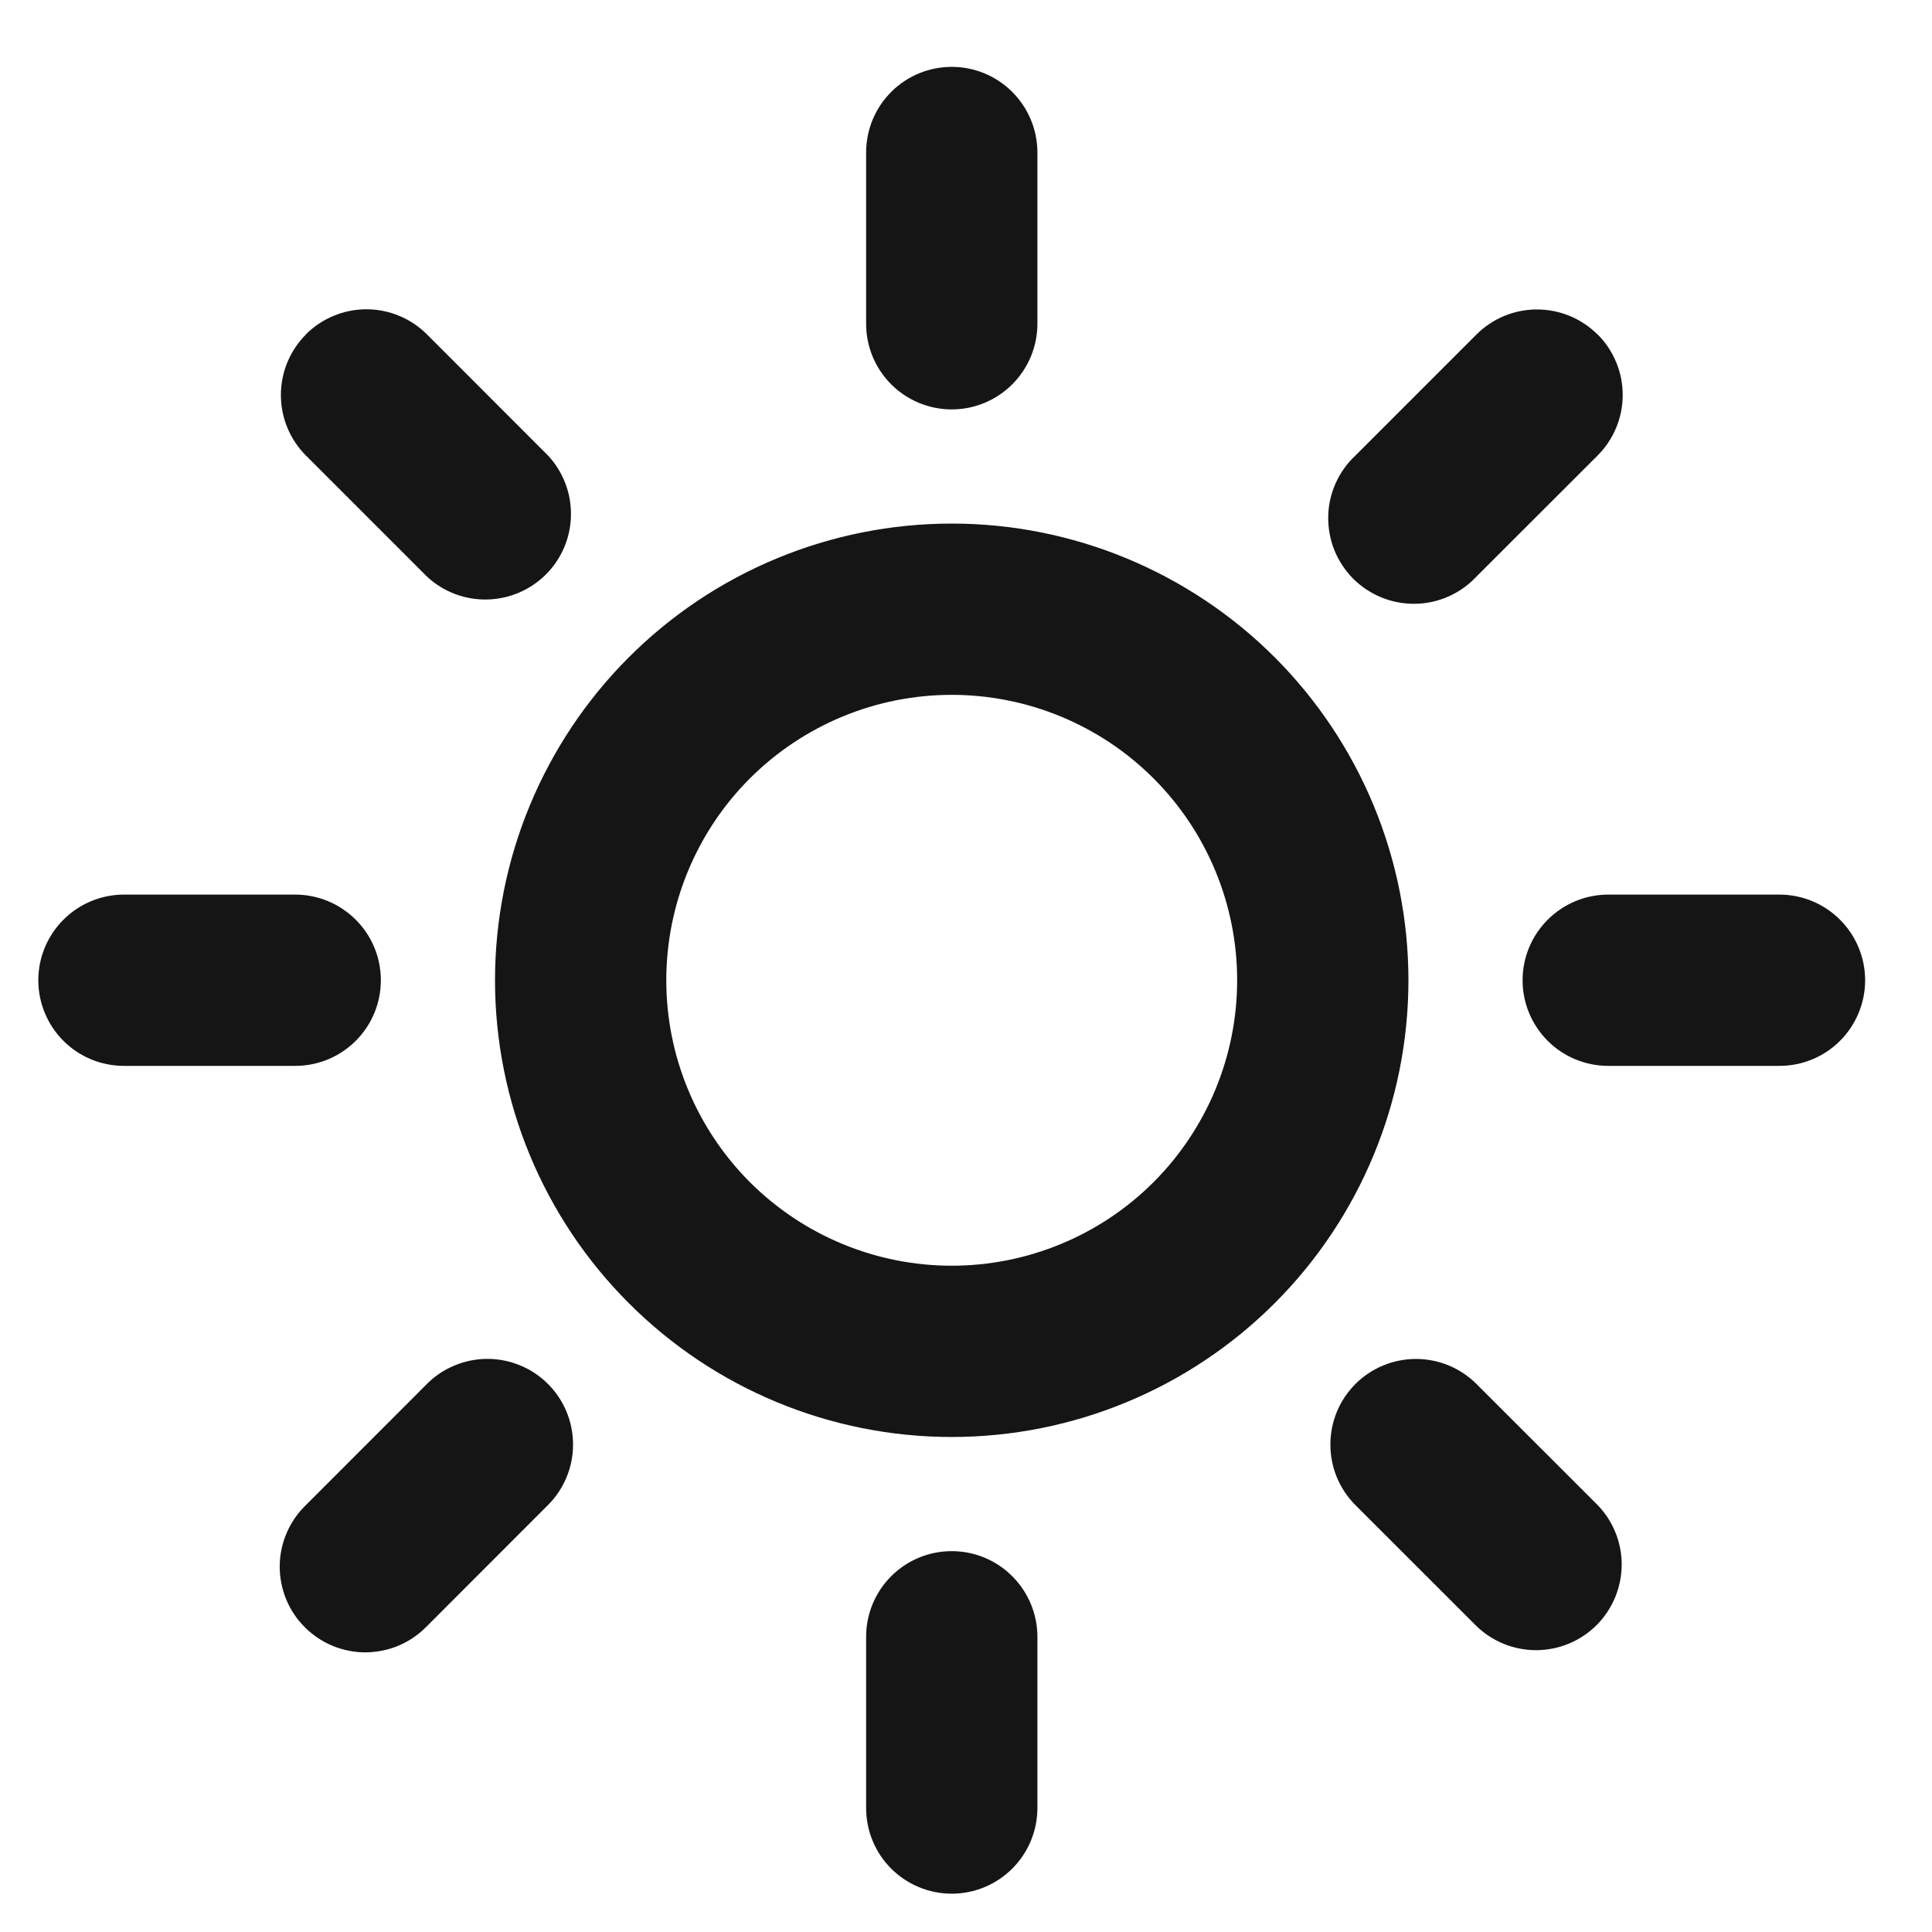 <svg width="23" height="23" viewBox="0 0 23 23" fill="none" xmlns="http://www.w3.org/2000/svg">
<g clip-path="url(#clip0_113_71)">
<path fill-rule="evenodd" clip-rule="evenodd" d="M11.33 15.068C12.231 15.068 13.096 14.71 13.733 14.073C14.37 13.435 14.728 12.571 14.728 11.67C14.728 10.769 14.37 9.904 13.733 9.267C13.096 8.63 12.231 8.272 11.33 8.272C10.429 8.272 9.565 8.63 8.927 9.267C8.29 9.904 7.932 10.769 7.932 11.67C7.932 12.571 8.29 13.435 8.927 14.073C9.565 14.71 10.429 15.068 11.33 15.068ZM11.33 17.107C12.772 17.107 14.155 16.534 15.175 15.514C16.194 14.495 16.767 13.112 16.767 11.67C16.767 10.228 16.194 8.845 15.175 7.825C14.155 6.806 12.772 6.233 11.33 6.233C9.888 6.233 8.505 6.806 7.486 7.825C6.466 8.845 5.893 10.228 5.893 11.67C5.893 13.112 6.466 14.495 7.486 15.514C8.505 16.534 9.888 17.107 11.33 17.107ZM11.33 0.796C11.601 0.796 11.86 0.903 12.051 1.095C12.242 1.286 12.35 1.545 12.35 1.816V3.854C12.35 4.125 12.242 4.384 12.051 4.575C11.86 4.766 11.601 4.874 11.33 4.874C11.06 4.874 10.8 4.766 10.609 4.575C10.418 4.384 10.311 4.125 10.311 3.854V1.816C10.311 1.545 10.418 1.286 10.609 1.095C10.8 0.903 11.06 0.796 11.33 0.796V0.796ZM11.33 18.466C11.601 18.466 11.86 18.573 12.051 18.765C12.242 18.956 12.35 19.215 12.35 19.485V21.524C12.35 21.795 12.242 22.054 12.051 22.245C11.86 22.436 11.601 22.544 11.33 22.544C11.06 22.544 10.8 22.436 10.609 22.245C10.418 22.054 10.311 21.795 10.311 21.524V19.485C10.311 19.215 10.418 18.956 10.609 18.765C10.8 18.573 11.06 18.466 11.33 18.466ZM3.641 3.981C3.736 3.886 3.848 3.811 3.972 3.76C4.095 3.708 4.228 3.682 4.362 3.682C4.496 3.682 4.629 3.708 4.752 3.76C4.876 3.811 4.988 3.886 5.083 3.981L6.524 5.423C6.704 5.616 6.802 5.872 6.797 6.136C6.793 6.4 6.686 6.652 6.499 6.839C6.312 7.025 6.06 7.132 5.796 7.137C5.532 7.142 5.276 7.044 5.083 6.864L3.642 5.423C3.451 5.232 3.344 4.973 3.344 4.702C3.344 4.432 3.451 4.173 3.642 3.982L3.641 3.981ZM16.136 16.476C16.327 16.285 16.587 16.178 16.857 16.178C17.127 16.178 17.386 16.285 17.577 16.476L19.019 17.917C19.205 18.109 19.308 18.366 19.306 18.634C19.303 18.901 19.196 19.157 19.008 19.346C18.819 19.535 18.563 19.642 18.296 19.645C18.028 19.647 17.771 19.545 17.578 19.359L16.136 17.918C16.042 17.824 15.966 17.711 15.915 17.587C15.864 17.464 15.838 17.331 15.838 17.197C15.838 17.063 15.864 16.931 15.915 16.807C15.966 16.683 16.042 16.571 16.136 16.476ZM22.204 11.67C22.204 11.94 22.096 12.2 21.905 12.391C21.714 12.582 21.455 12.689 21.184 12.689H19.146C18.875 12.689 18.616 12.582 18.425 12.391C18.234 12.2 18.126 11.94 18.126 11.67C18.126 11.399 18.234 11.14 18.425 10.949C18.616 10.758 18.875 10.65 19.146 10.65H21.184C21.455 10.65 21.714 10.758 21.905 10.949C22.096 11.14 22.204 11.399 22.204 11.67ZM4.534 11.67C4.534 11.94 4.427 12.2 4.235 12.391C4.044 12.582 3.785 12.689 3.515 12.689H1.476C1.205 12.689 0.946 12.582 0.755 12.391C0.564 12.2 0.456 11.94 0.456 11.67C0.456 11.399 0.564 11.14 0.755 10.949C0.946 10.758 1.205 10.65 1.476 10.65H3.515C3.785 10.65 4.044 10.758 4.235 10.949C4.427 11.14 4.534 11.399 4.534 11.67ZM19.019 3.981C19.114 4.075 19.189 4.188 19.24 4.312C19.292 4.435 19.318 4.568 19.318 4.702C19.318 4.836 19.292 4.968 19.24 5.092C19.189 5.216 19.114 5.328 19.019 5.423L17.577 6.864C17.484 6.964 17.371 7.044 17.246 7.1C17.121 7.156 16.986 7.186 16.849 7.188C16.712 7.19 16.576 7.165 16.45 7.114C16.323 7.063 16.207 6.986 16.11 6.89C16.014 6.793 15.937 6.677 15.886 6.551C15.835 6.424 15.81 6.288 15.812 6.151C15.814 6.014 15.844 5.879 15.9 5.754C15.956 5.629 16.036 5.516 16.136 5.423L17.577 3.982C17.768 3.791 18.027 3.684 18.297 3.684C18.568 3.684 18.827 3.791 19.018 3.982L19.019 3.981ZM6.524 16.476C6.715 16.667 6.822 16.926 6.822 17.197C6.822 17.467 6.715 17.726 6.524 17.917L5.083 19.359C4.989 19.456 4.877 19.534 4.752 19.588C4.628 19.641 4.494 19.669 4.359 19.671C4.223 19.672 4.089 19.646 3.964 19.595C3.839 19.544 3.725 19.468 3.629 19.372C3.533 19.277 3.458 19.163 3.406 19.038C3.355 18.912 3.329 18.778 3.33 18.643C3.331 18.507 3.359 18.374 3.413 18.249C3.466 18.125 3.544 18.012 3.641 17.918L5.082 16.476C5.176 16.381 5.289 16.306 5.413 16.255C5.536 16.204 5.669 16.177 5.803 16.177C5.937 16.177 6.069 16.204 6.193 16.255C6.317 16.306 6.429 16.381 6.524 16.476Z" fill="#161515"/>
</g>
<defs>
<clipPath id="clip0_113_71">
<rect width="21.748" height="21.748" fill="white" transform="translate(0.456 0.796)"/>
</clipPath>
</defs>
</svg>
